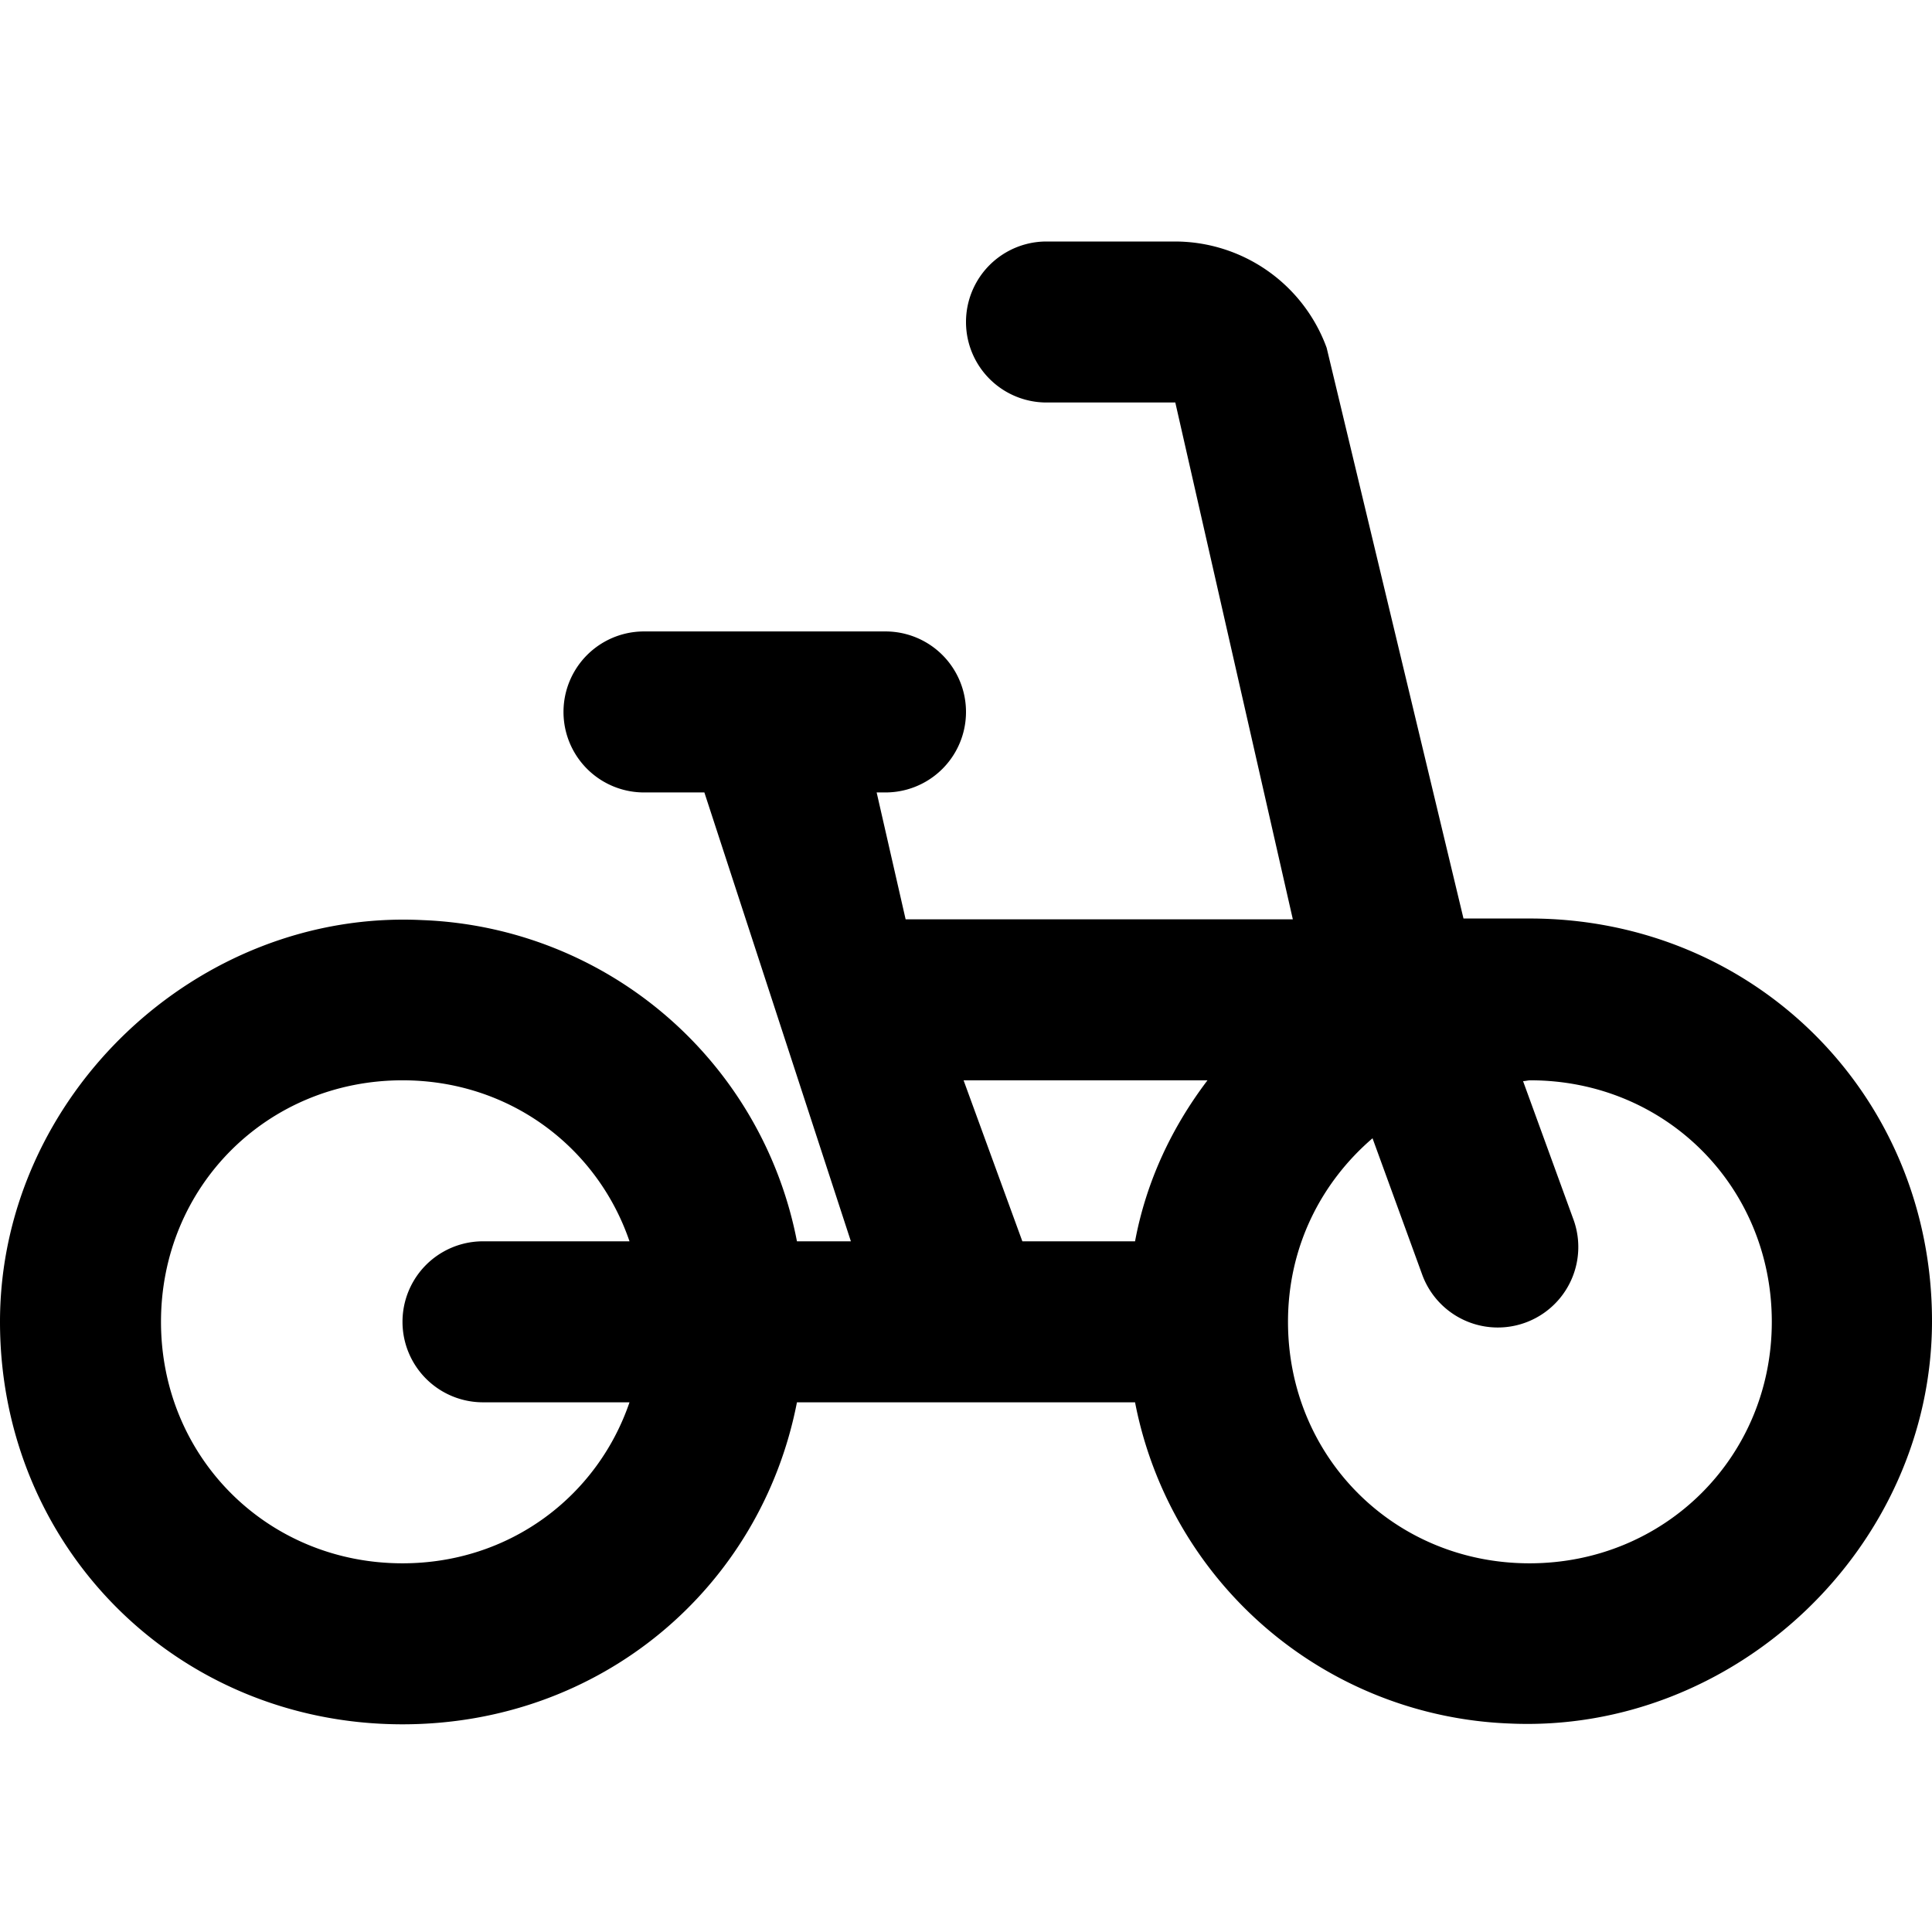 <svg width="12" height="12" viewBox="0 0 12 12" xmlns="http://www.w3.org/2000/svg">
    <path d="M8.24 2.16a1.004 1.004 0 0 0-.94-.66h-.8a.5.5 0 1 0 0 1h.8l.73 3.21H5.625l-.18-.788H5.5a.5.5 0 1 0 0-1H4a.5.5 0 0 0 0 1h.375l.91 2.788H4.95a2.465 2.465 0 0 0-2.325-1.995C1.225 5.645 0 6.81 0 8.21c0 1.4 1.1 2.5 2.5 2.5 1.23 0 2.225-.845 2.45-2h2.1a2.465 2.465 0 0 0 2.325 1.995c1.4.065 2.625-1.095 2.625-2.5 0-1.4-1.1-2.5-2.5-2.5h-.41L8.24 2.16zM3.91 8.71c-.2.585-.745 1-1.41 1-.84 0-1.5-.66-1.5-1.5s.66-1.5 1.5-1.5c.665 0 1.21.415 1.41 1H3a.5.5 0 1 0 0 1h.91zm3.14-1h-.7l-.365-1H7.5c-.22.29-.38.625-.45 1zm2.45 2c-.84 0-1.5-.66-1.5-1.5 0-.465.205-.865.525-1.14l.31.851a.5.5 0 0 0 .94-.341l-.315-.865c.015 0 .03-.005.045-.005.84 0 1.5.66 1.5 1.5s-.665 1.5-1.505 1.5z" fill="#000" fill-rule="nonzero"/>
</svg>
